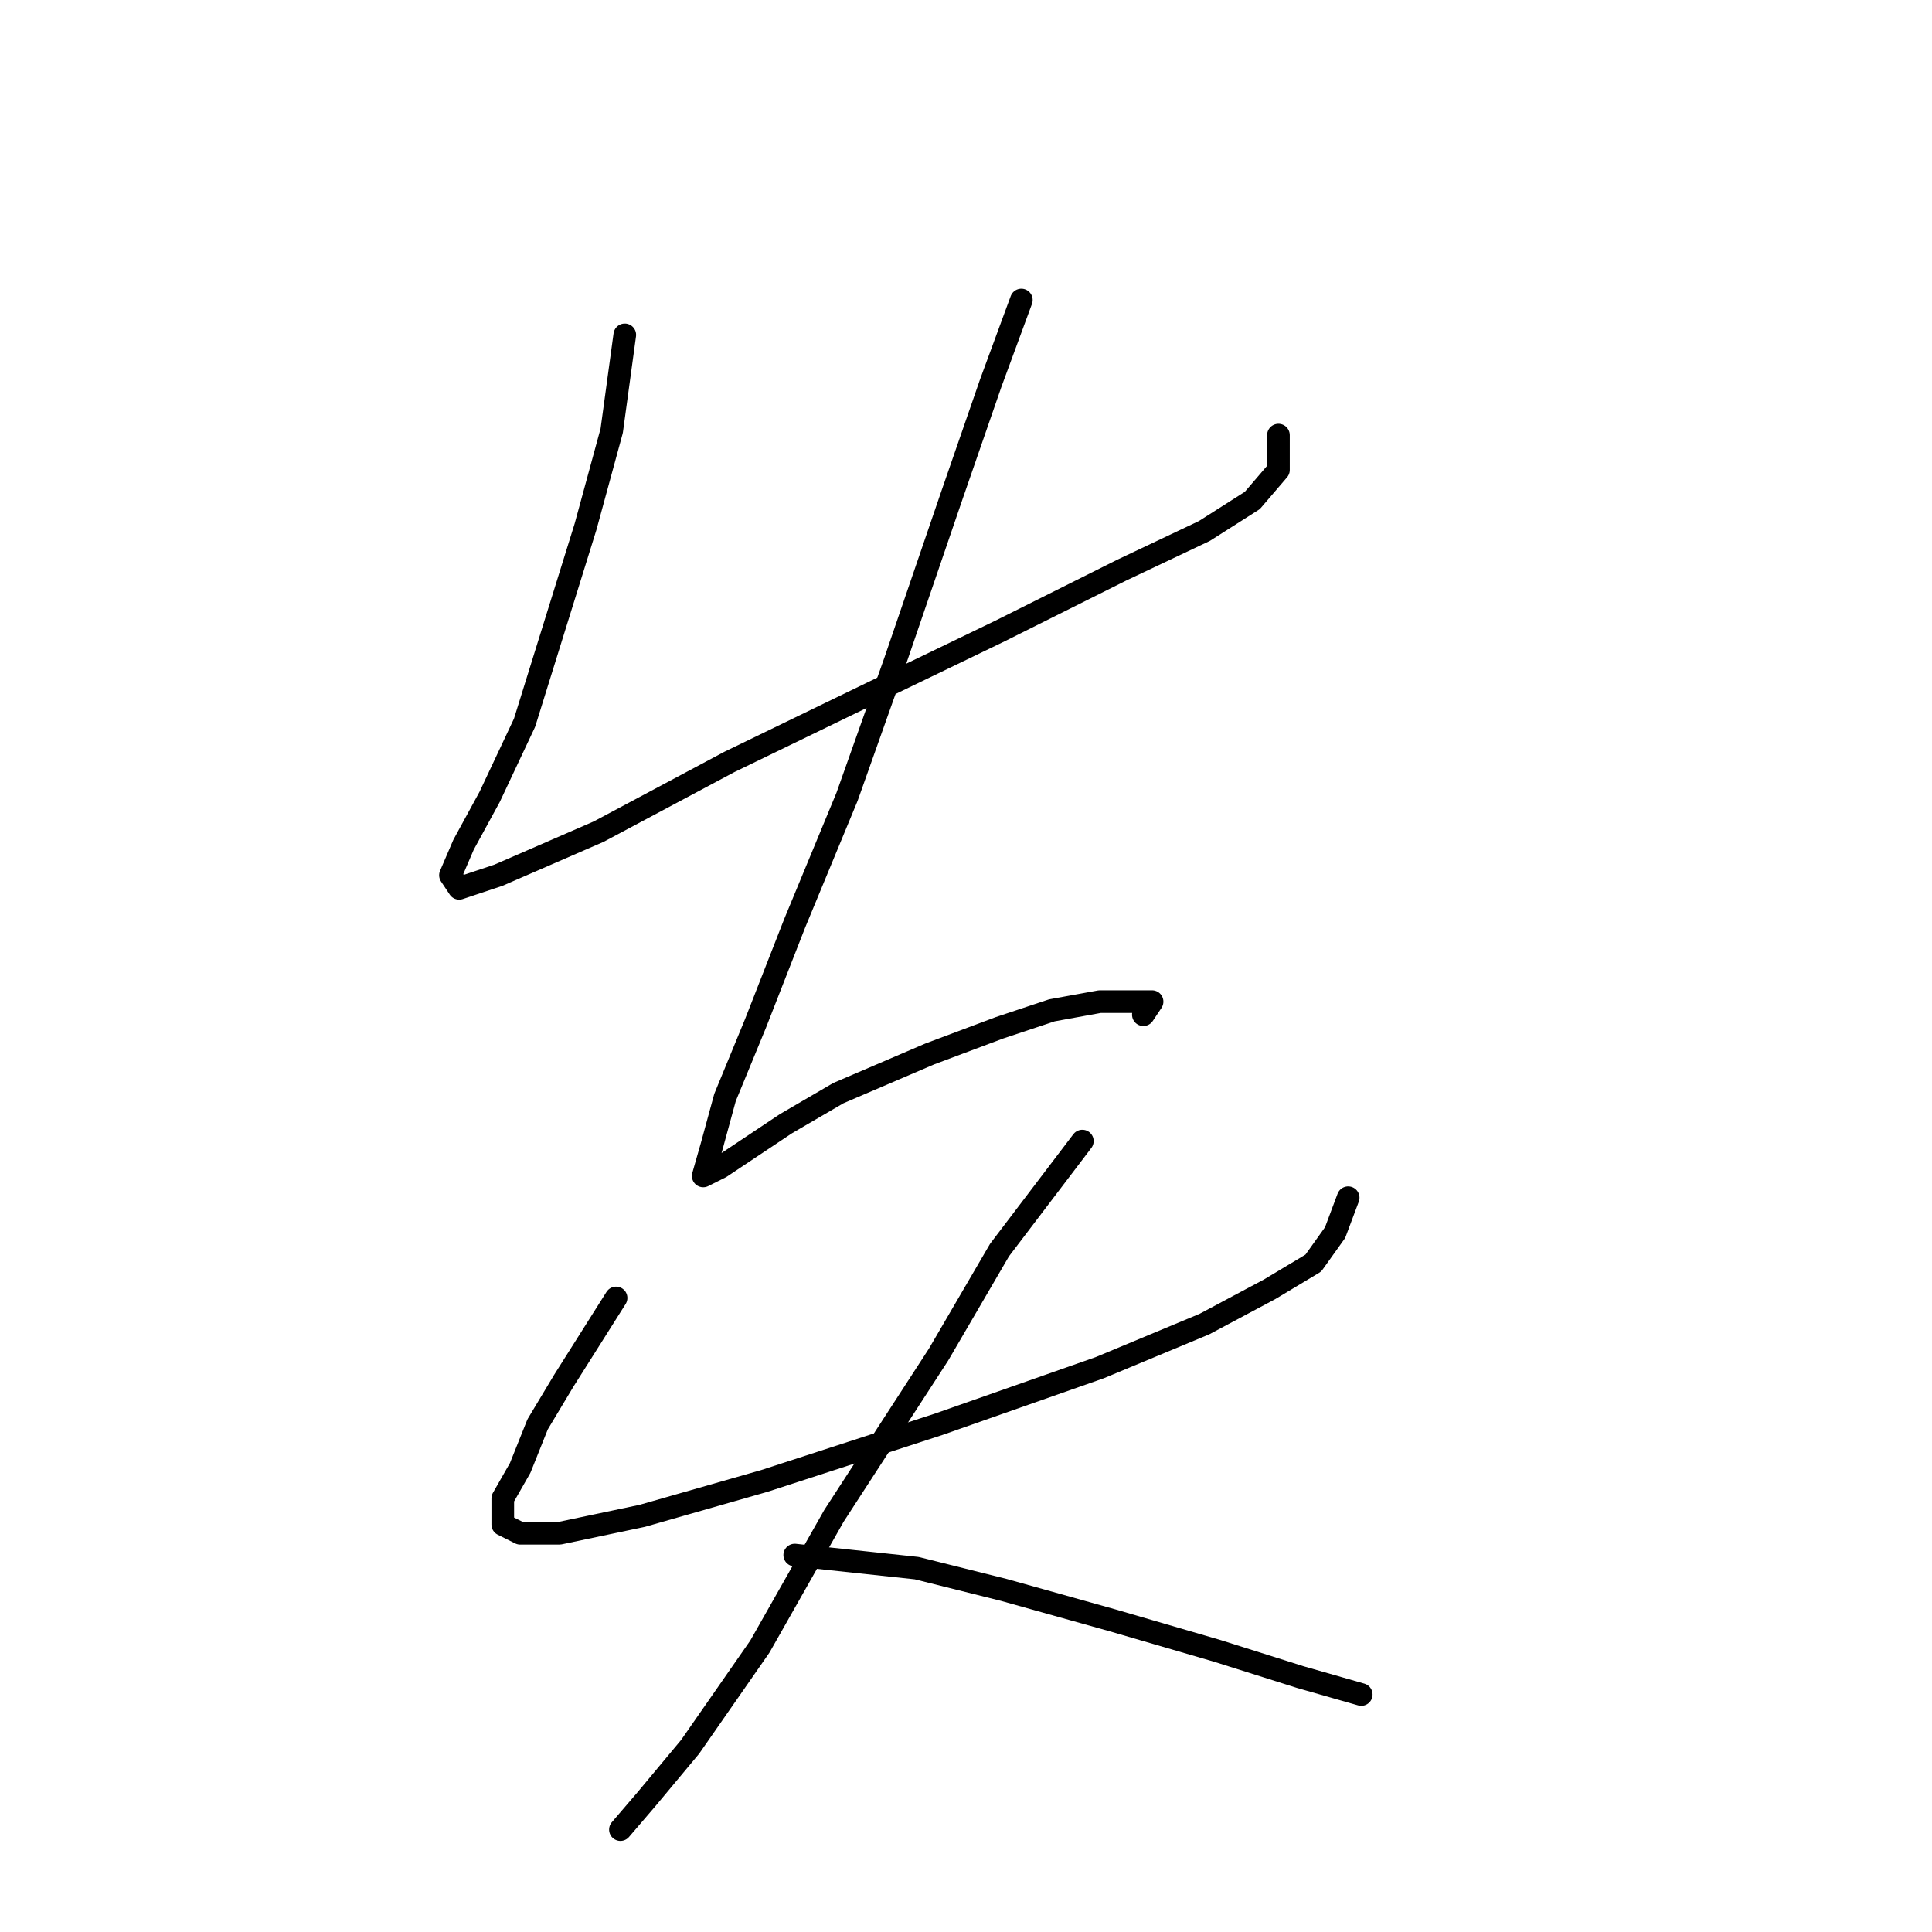 <?xml version="1.0" standalone="no"?>
    <svg width="256" height="256" xmlns="http://www.w3.org/2000/svg" version="1.1">
    <polyline stroke="black" stroke-width="3" stroke-linecap="round" fill="transparent" stroke-linejoin="round" points="82.787 44.373 81.054 57.077 77.59 69.78 69.506 95.764 64.886 105.581 61.422 111.932 59.689 115.974 60.844 117.707 66.041 115.974 79.322 110.2 96.645 100.961 115.7 91.722 132.446 83.638 148.614 75.554 159.585 70.357 165.937 66.315 169.401 62.273 169.401 57.654 169.401 57.654 " />
        <polyline stroke="black" stroke-width="3" stroke-linecap="round" fill="transparent" stroke-linejoin="round" points="135.333 39.754 131.291 50.725 126.094 65.738 118.587 87.68 112.236 105.581 105.306 122.326 100.109 135.607 96.068 145.423 94.335 151.775 93.18 155.817 93.18 155.817 95.49 154.662 98.955 152.352 104.151 148.888 111.081 144.846 123.207 139.649 132.446 136.184 139.375 133.875 145.726 132.72 150.346 132.72 152.656 132.72 151.501 134.452 151.501 134.452 " />
        <polyline stroke="black" stroke-width="3" stroke-linecap="round" fill="transparent" stroke-linejoin="round" points="81.632 171.985 74.703 182.956 71.238 188.731 68.928 194.505 66.619 198.547 66.619 202.011 68.928 203.166 74.125 203.166 85.096 200.857 101.264 196.237 124.362 188.731 145.726 181.224 159.585 175.45 168.246 170.83 174.021 167.366 176.908 163.324 178.64 158.704 178.64 158.704 " />
        <polyline stroke="black" stroke-width="3" stroke-linecap="round" fill="transparent" stroke-linejoin="round" points="143.417 151.198 132.446 165.633 124.362 179.492 110.503 200.857 100.687 218.179 91.448 231.46 85.674 238.389 82.209 242.432 82.209 242.432 " />
        <polyline stroke="black" stroke-width="3" stroke-linecap="round" fill="transparent" stroke-linejoin="round" points="105.306 206.053 121.474 207.786 133.023 210.673 147.459 214.715 161.317 218.757 172.288 222.221 180.372 224.531 180.372 224.531 " />
        </svg>